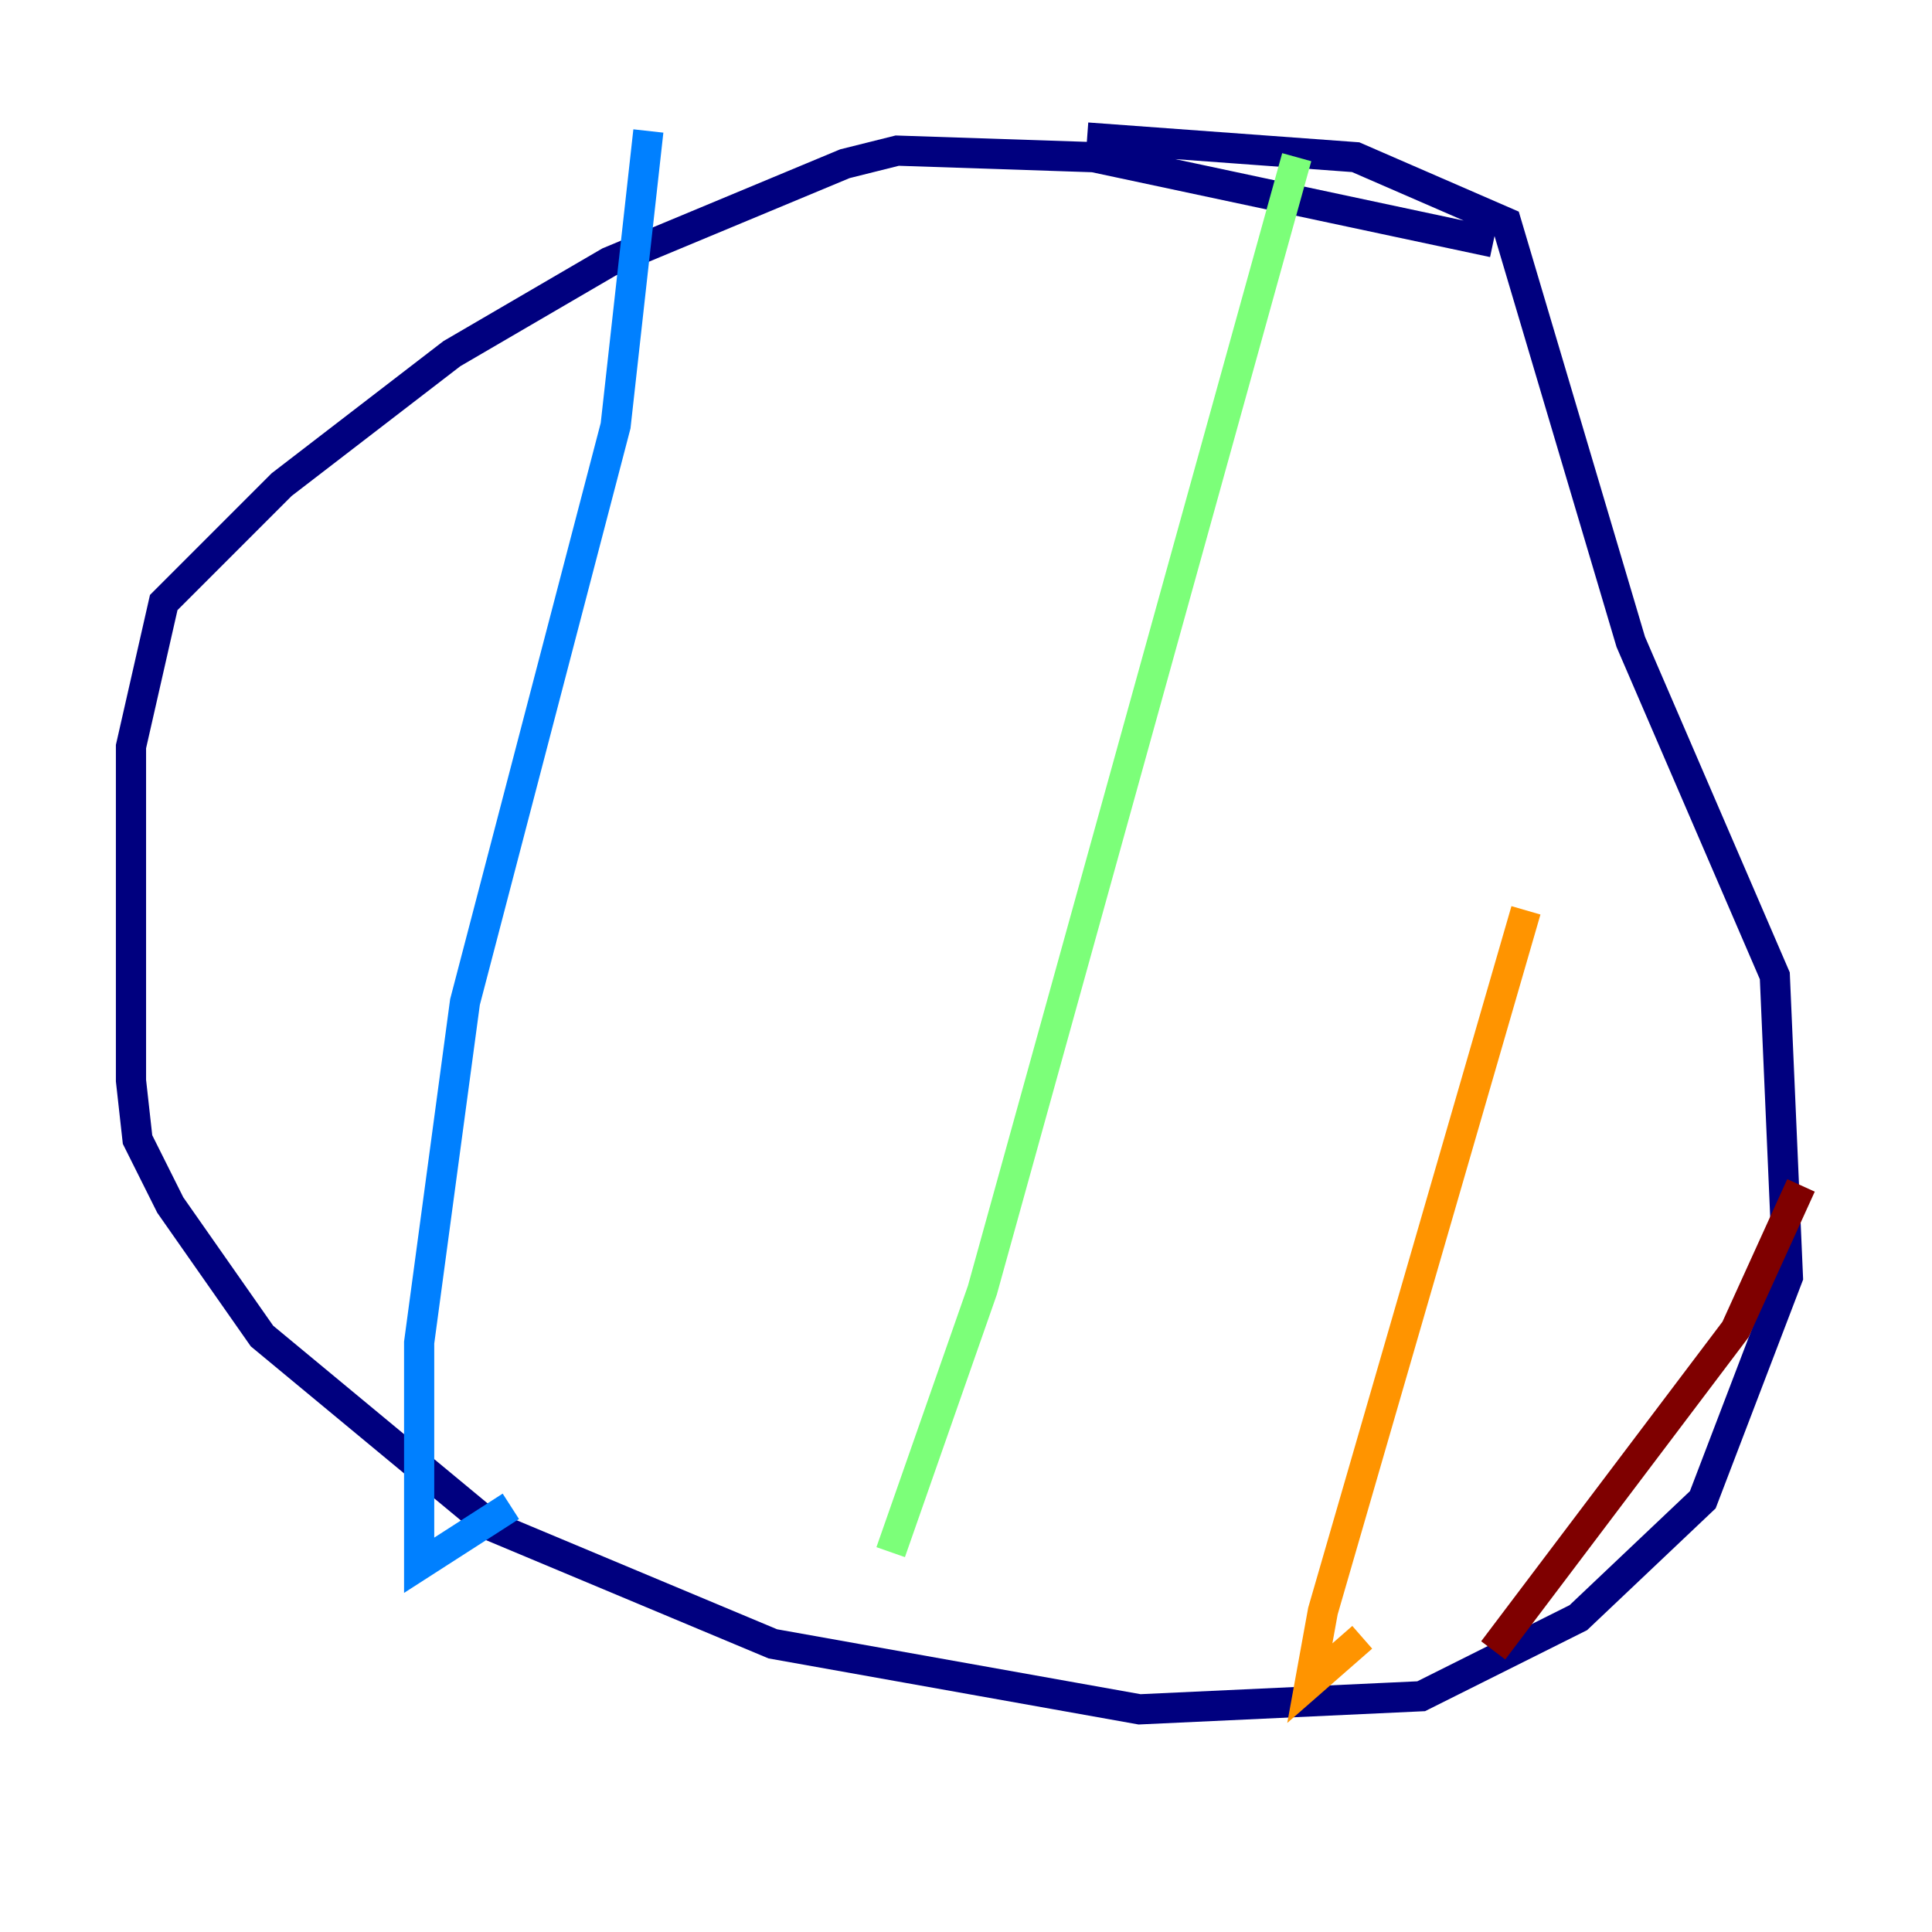 <?xml version="1.0" encoding="utf-8" ?>
<svg baseProfile="tiny" height="128" version="1.2" viewBox="0,0,128,128" width="128" xmlns="http://www.w3.org/2000/svg" xmlns:ev="http://www.w3.org/2001/xml-events" xmlns:xlink="http://www.w3.org/1999/xlink"><defs /><polyline fill="none" points="98.929,16.054 72.461,10.414 59.444,9.98 55.973,10.848 40.352,17.356 29.939,23.43 18.658,32.108 10.848,39.919 8.678,49.464 8.678,71.593 9.112,75.498 11.281,79.837 17.356,88.515 32.542,101.098 51.2,108.909 75.498,113.248 94.156,112.38 104.57,107.173 112.814,99.363 118.454,84.61 117.586,64.651 108.041,42.522 99.797,14.752 89.817,10.414 72.027,9.112" stroke="#00007f" stroke-width="2" /><polyline fill="none" points="42.956,8.678 40.786,28.203 30.807,66.386 27.77,88.949 27.77,103.702 33.844,99.797" stroke="#0080ff" stroke-width="2" /><polyline fill="none" points="85.912,10.414 65.085,85.478 59.01,102.834" stroke="#7cff79" stroke-width="2" /><polyline fill="none" points="101.098,60.312 87.647,106.739 86.78,111.512 90.251,108.475" stroke="#ff9400" stroke-width="2" /><polyline fill="none" points="119.322,78.536 114.983,88.081 98.929,109.342" stroke="#7f0000" stroke-width="2" /></svg>